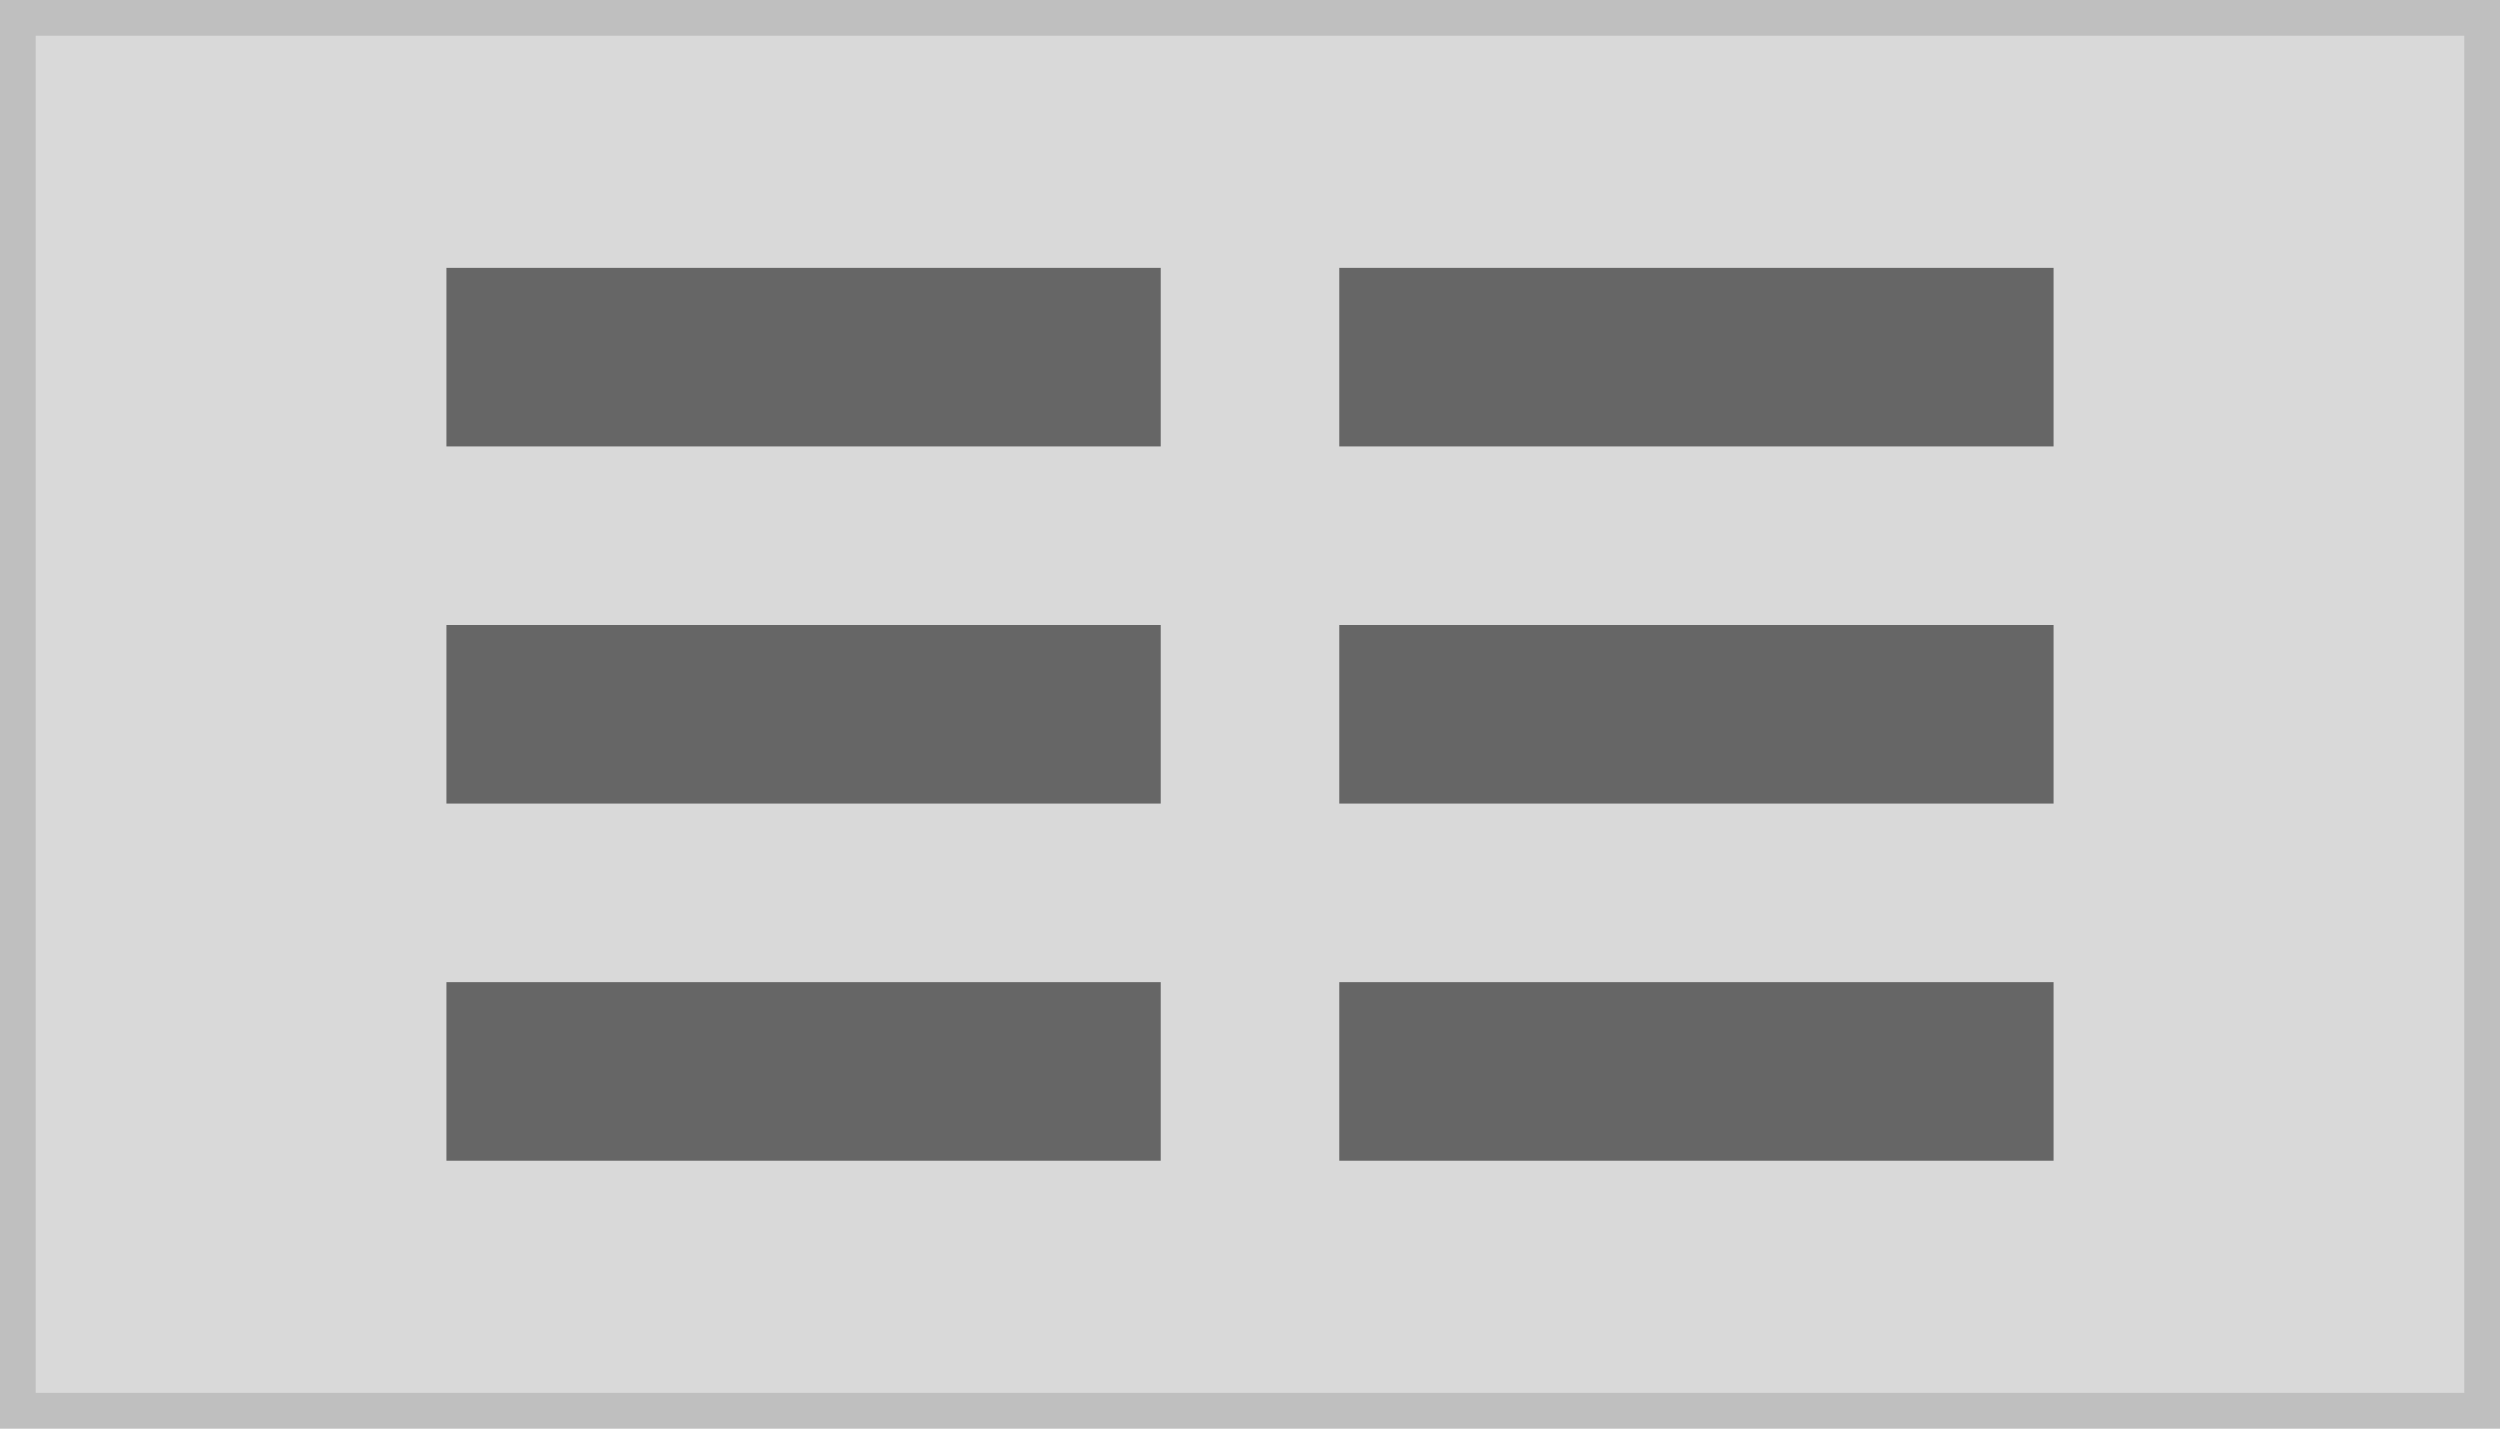<svg xmlns="http://www.w3.org/2000/svg" width="140" height="80" viewBox="0 0 140 80"><g transform="translate(-1 -1)"><g transform="translate(1 1)" fill="#d9d9d9" stroke="#bfbfbf" stroke-miterlimit="10" stroke-width="2"><rect width="140" height="80" stroke="none"/><rect x="1" y="1" width="138" height="78" fill="none"/></g><rect width="40" height="10" transform="translate(26 16)" fill="#666"/><rect width="40" height="10" transform="translate(76 16)" fill="#666"/><rect width="40" height="10" transform="translate(26 36)" fill="#666"/><rect width="40" height="10" transform="translate(76 36)" fill="#666"/><rect width="40" height="10" transform="translate(26 56)" fill="#666"/><rect width="40" height="10" transform="translate(76 56)" fill="#666"/></g></svg>